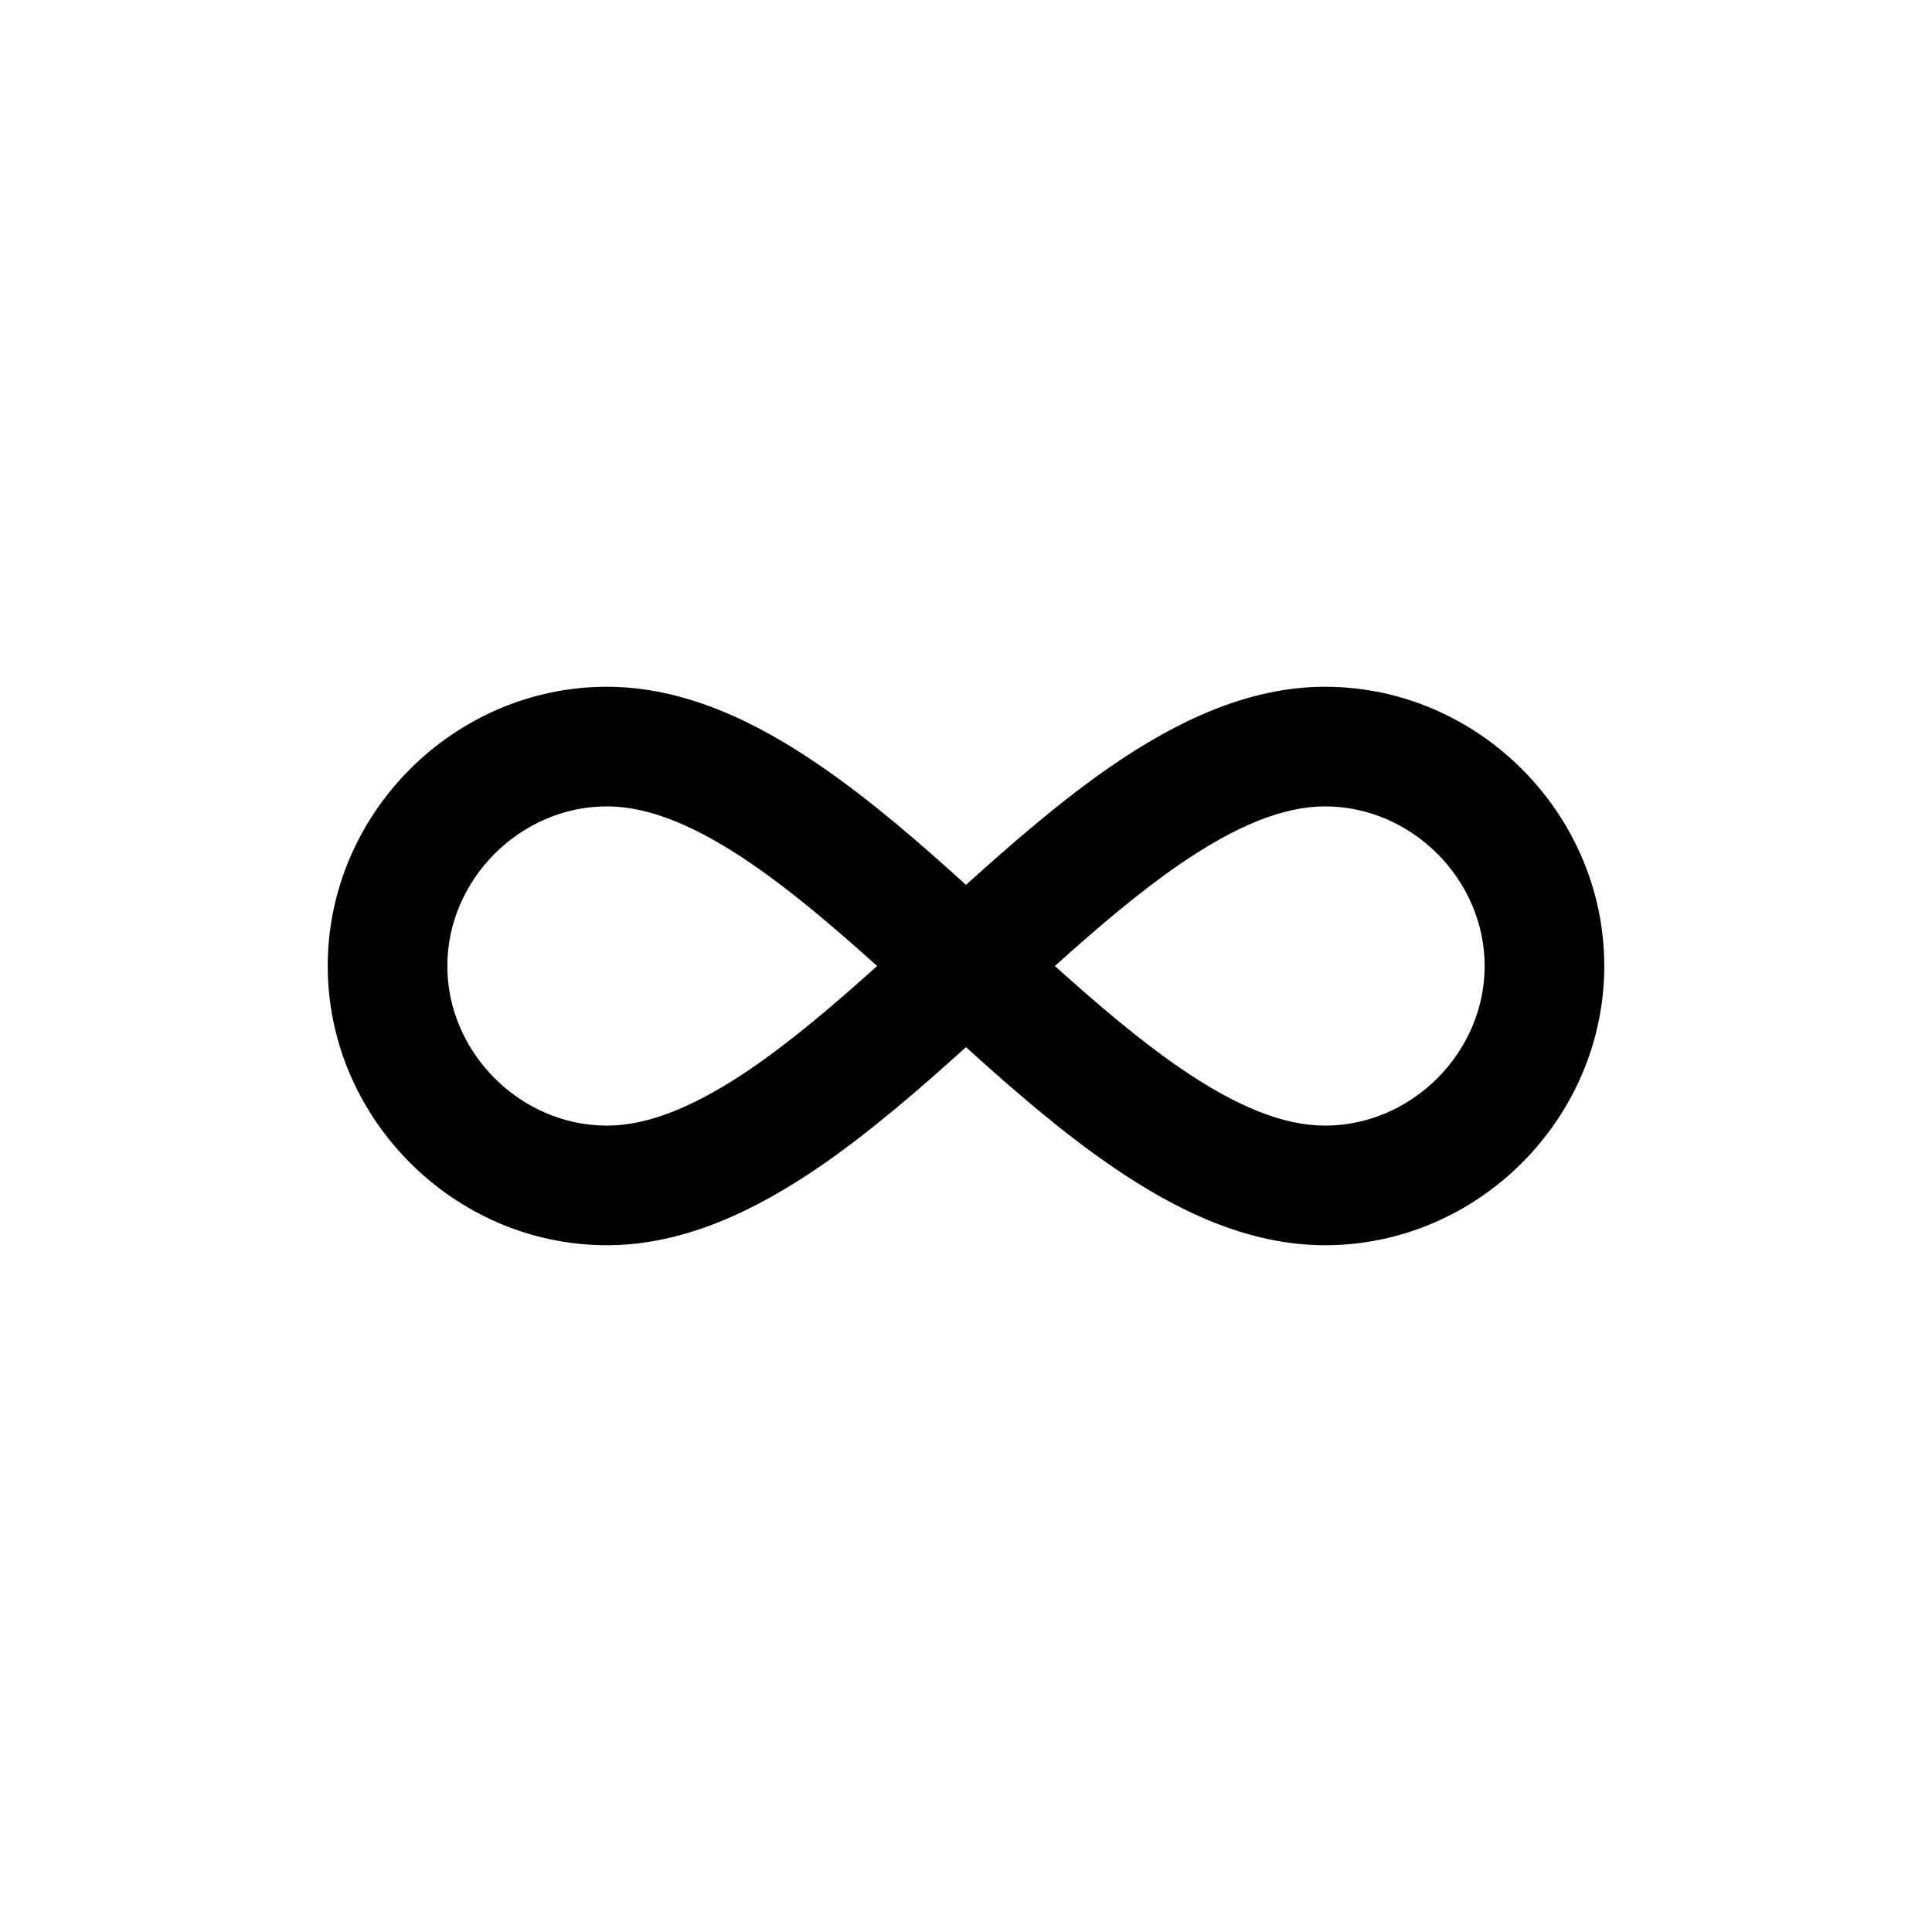 <?xml version="1.0" standalone="no"?><!DOCTYPE svg PUBLIC "-//W3C//DTD SVG 1.1//EN" "http://www.w3.org/Graphics/SVG/1.1/DTD/svg11.dtd"><svg t="1677112937916" class="icon" viewBox="0 0 1024 1024" version="1.1" xmlns="http://www.w3.org/2000/svg" p-id="1205" xmlns:xlink="http://www.w3.org/1999/xlink" width="40" height="40"><path d="M702.3 364c-41.2 0-79.4 18.8-113.1 41.9-26.3 18.1-52.3 40.6-77.2 63.1-24.9-22.6-50.9-45.1-77.2-63.1-33.7-23.2-71.9-41.9-113.1-41.9-81 0-148 67.1-148 148s67.1 148 148 148c41.2 0 79.4-18.8 113.1-41.9 26.3-18.1 52.3-40.6 77.2-63.1 24.9 22.6 50.9 45.1 77.2 63.1 33.7 23.2 71.9 41.9 113.1 41.9 81 0 148-67.1 148-148s-67-148-148-148zM398.9 565.8c-29.7 20.4-55 30.8-77.2 30.8-45.9 0-84.6-38.7-84.6-84.6s38.7-84.6 84.6-84.6c22.2 0 47.4 10.3 77.2 30.8 21.5 14.8 43.3 33.4 66 53.8-22.7 20.4-44.5 39-66 53.8z m303.4 30.8c-22.2 0-47.4-10.3-77.2-30.8-21.5-14.8-43.3-33.4-66-53.8 22.7-20.4 44.5-39 66-53.8 29.7-20.4 55-30.8 77.2-30.8 45.9 0 84.6 38.7 84.6 84.6s-38.7 84.6-84.6 84.6z" p-id="1206"></path></svg>